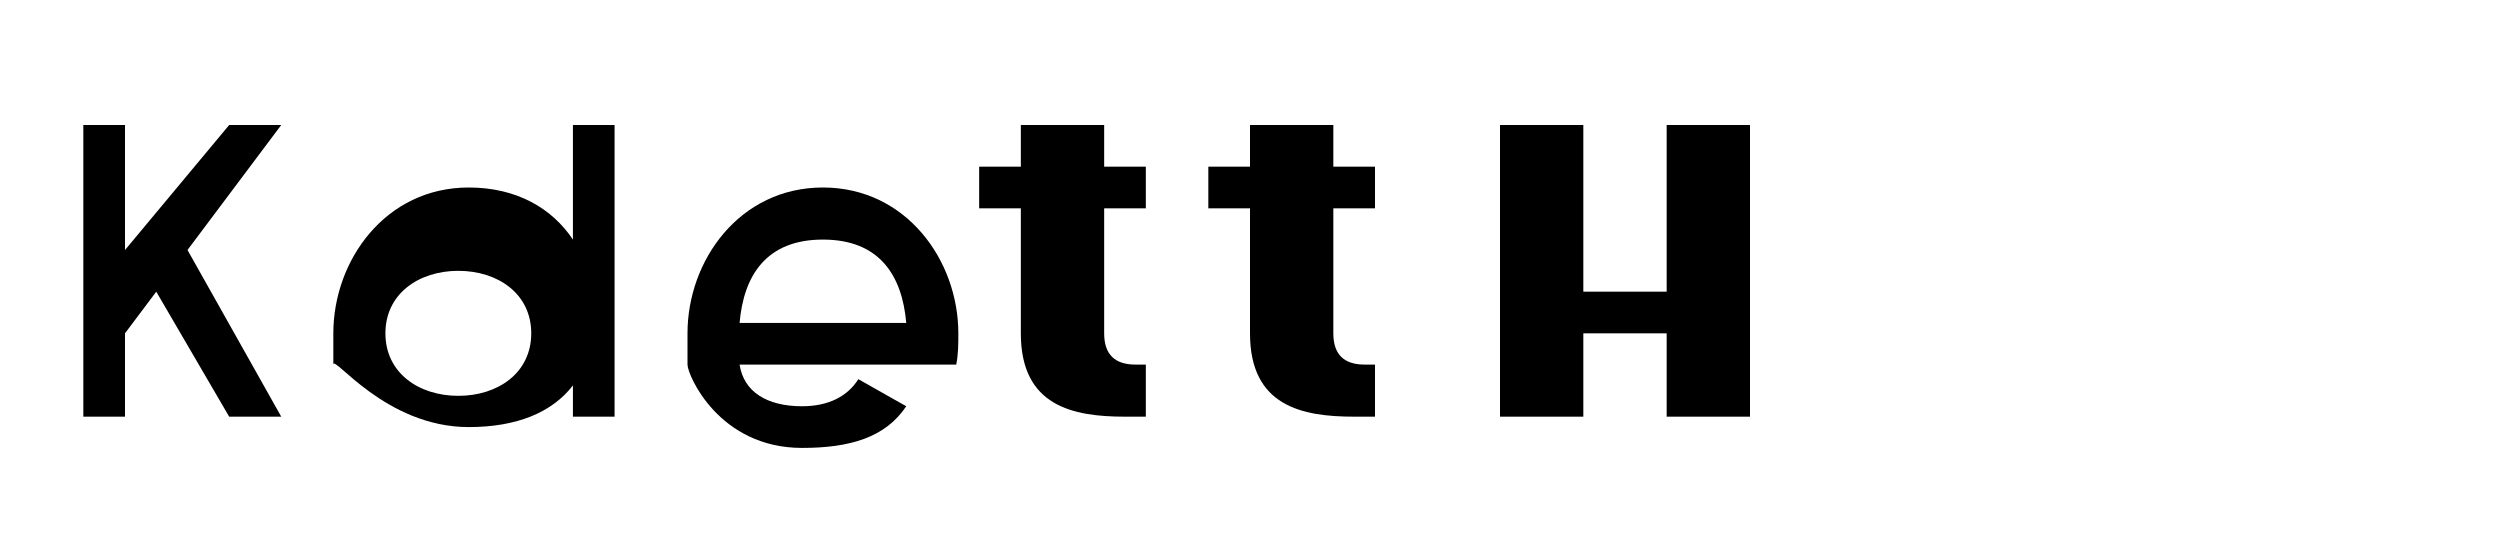 <svg width="120" height="26" viewBox="0 0 120 26" fill="none" xmlns="http://www.w3.org/2000/svg">
  <g fill="currentColor">
    <path d="M4 20V6H6V12L11 6H13.5L9 12L13.5 20H11L7.5 14L6 16V20H4Z"/>
    <path d="M16 17.5V16C16 12.5 18.5 9 22.5 9C24.8 9 26.5 10 27.5 11.5V6H29.5V20H27.5V18.5C26.5 19.8 24.8 20.5 22.5 20.5C18.5 20.5 16 17 16 17.5ZM18.5 16C18.5 17.9 20.1 19 22 19C23.9 19 25.5 17.9 25.5 16C25.5 14.1 23.9 13 22 13C20.1 13 18.5 14.1 18.5 16Z"/>
    <path d="M33 17.5V16C33 12.5 35.5 9 39.5 9C43.5 9 46 12.5 46 16C46 16.5 46 17 45.9 17.5H35.5C35.7 18.8 36.8 19.5 38.5 19.5C39.8 19.5 40.7 19 41.2 18.2L43.5 19.5C42.5 21 40.8 21.5 38.5 21.5C34.5 21.5 33 18 33 17.5ZM35.5 15.5H43.5C43.3 13.2 42.2 11.5 39.5 11.5C36.8 11.5 35.7 13.2 35.5 15.5Z"/>
    <path d="M49 6H53V8H55V10H53V16C53 17 53.5 17.5 54.5 17.5H55V20H54C51.5 20 49 19.5 49 16V10H47V8H49V6Z"/>
    <path d="M62 6H64V8H66V10H64V16C64 17 64.5 17.5 65.5 17.5H66V20H65C62.5 20 60 19.5 60 16V10H58V8H60V6H62Z"/>
    <path d="M72 6H76V14H80V6H84V20H80V16H76V20H72V6Z"/>
  </g>
</svg>